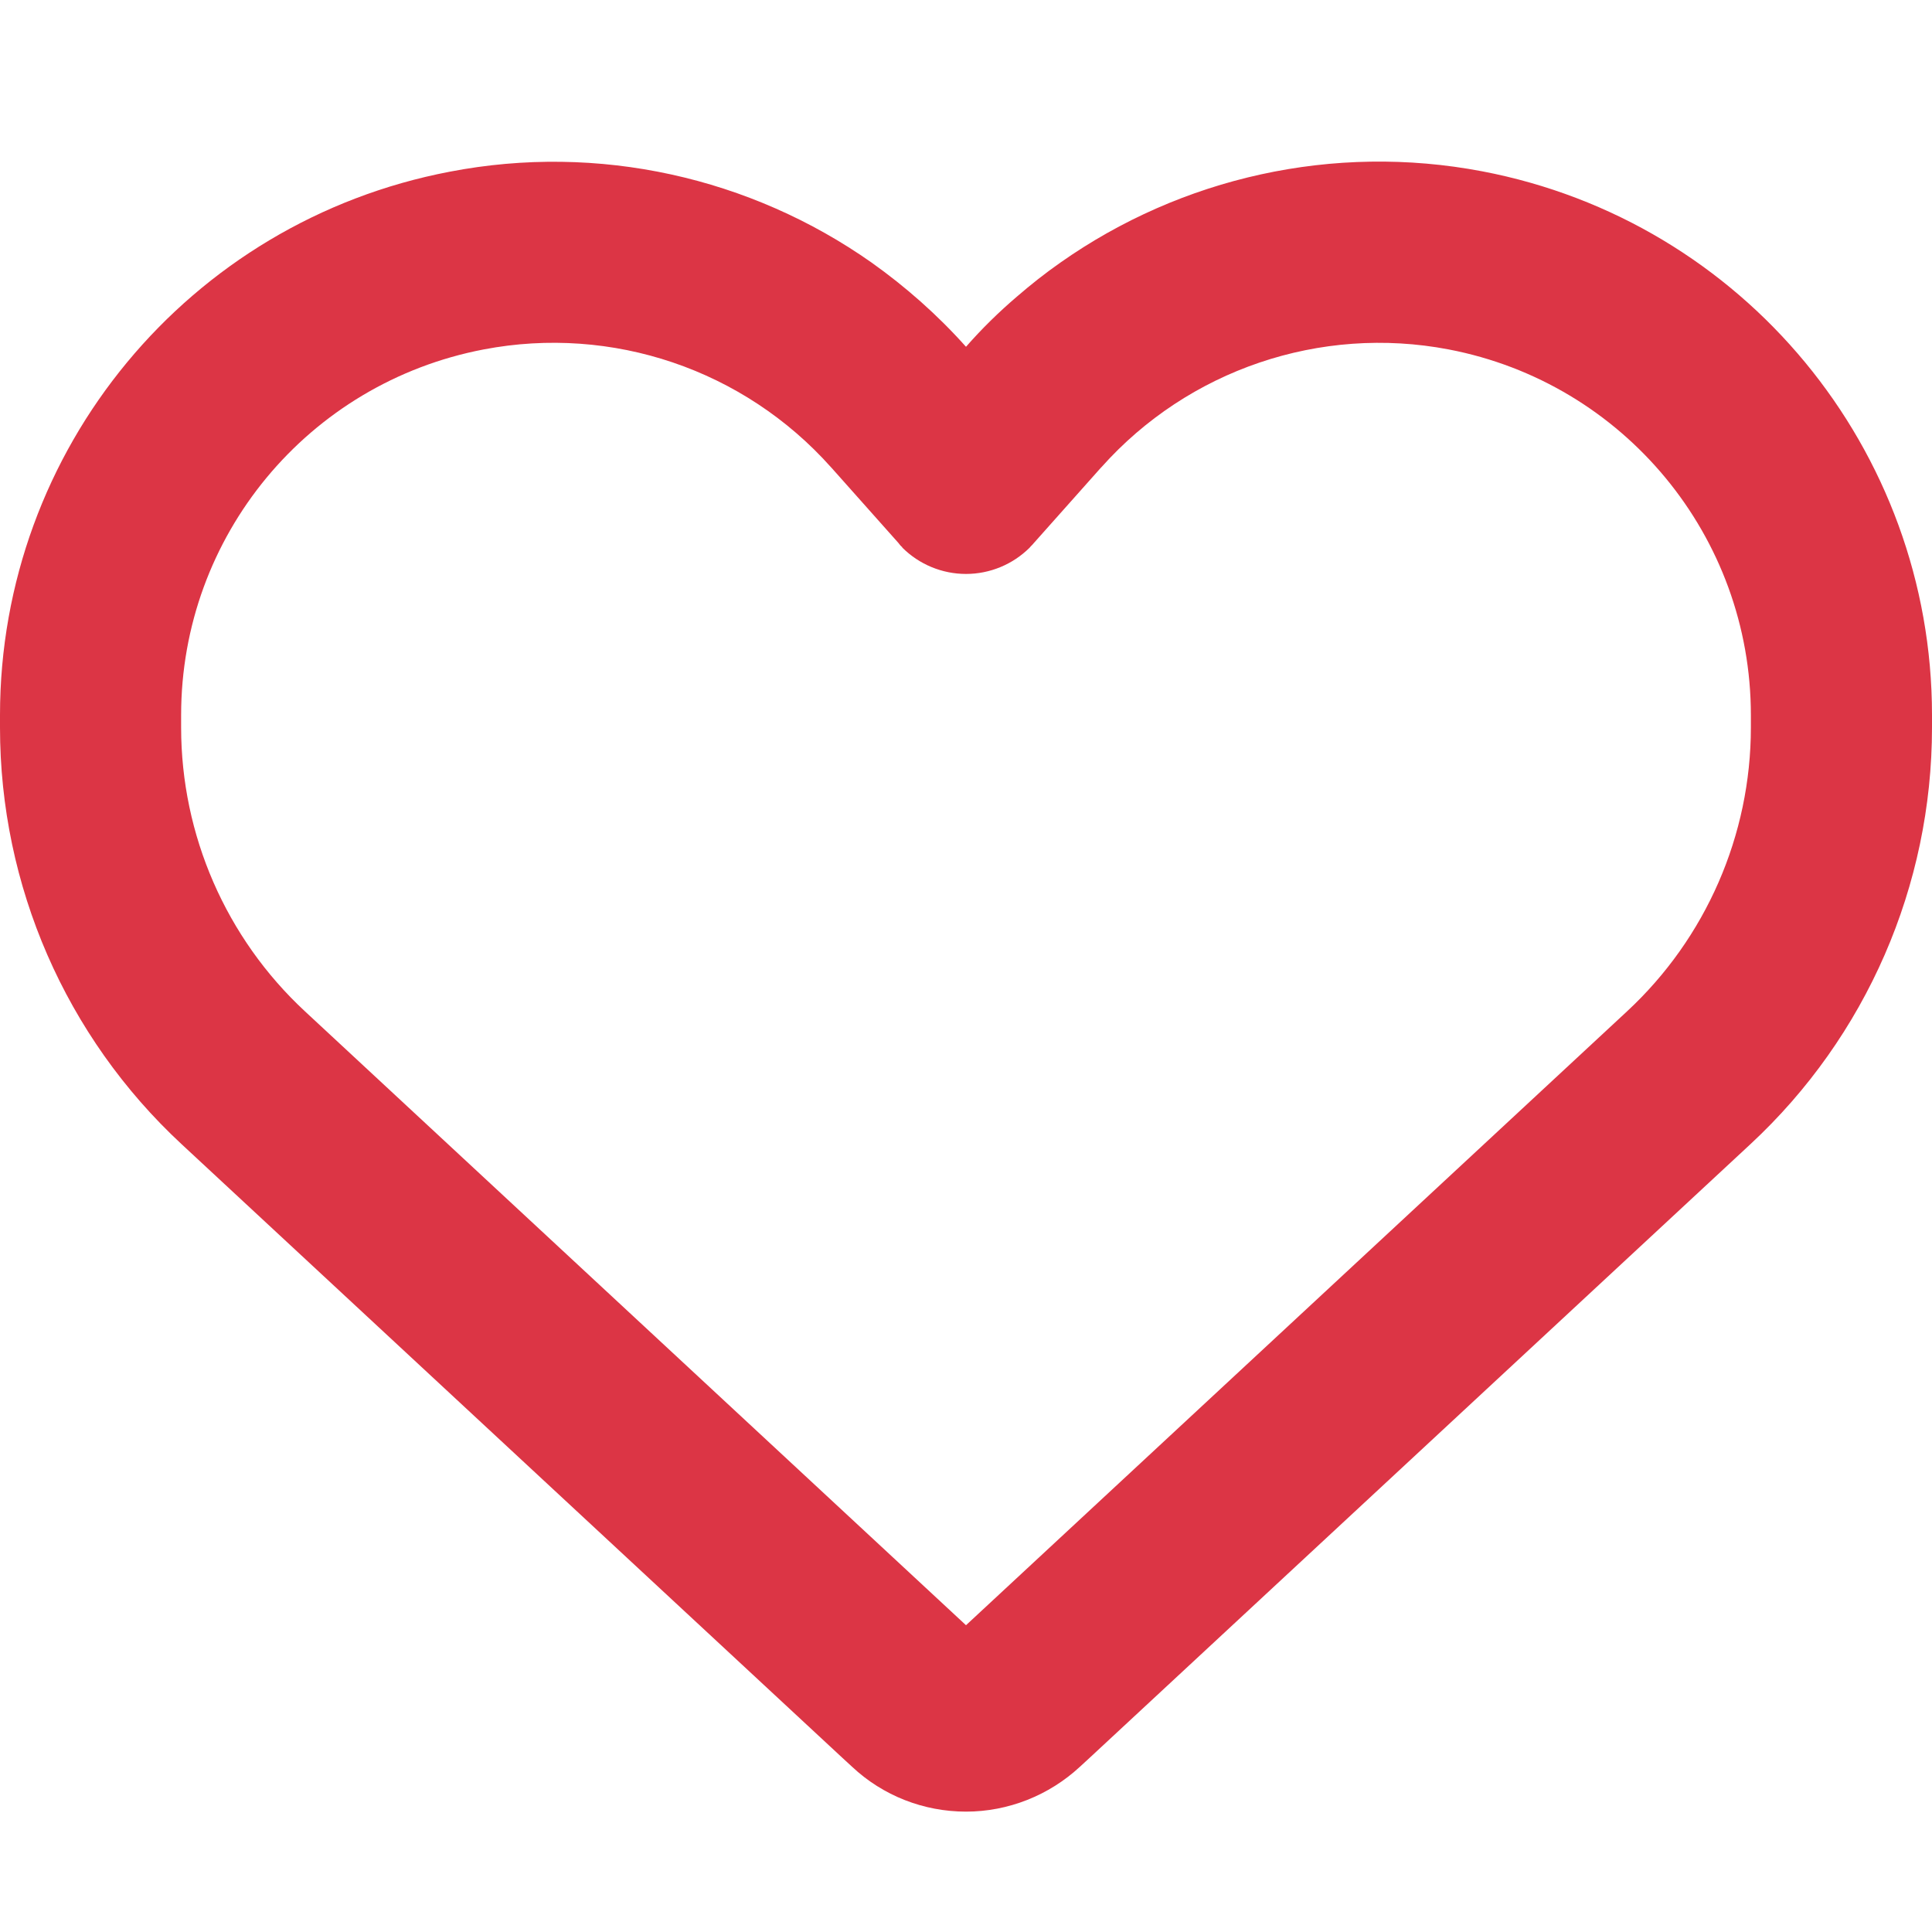 <?xml version="1.0"?>
<svg width="512" height="512" xmlns="http://www.w3.org/2000/svg" xmlns:svg="http://www.w3.org/2000/svg">
 <!--! Font Awesome Pro 6.4.0 by @fontawesome - https://fontawesome.com License - https://fontawesome.com/license (Commercial License) Copyright 2023 Fonticons, Inc. -->
 <g class="layer">
  <title>Layer 1</title>
  <path d="m225.8,468.2l-2.5,-2.3l-175.2,-162.7c-30.7,-28.5 -48.1,-68.5 -48.1,-110.4l0,-3.3c0,-70.4 50,-130.8 119.2,-144c39.4,-7.6 79.7,1.5 111.8,24.1c9,6.4 17.4,13.8 25,22.3c4.2,-4.8 8.7,-9.2 13.5,-13.3c3.7,-3.2 7.5,-6.2 11.5,-9c0,0 0,0 0,0c32.1,-22.6 72.4,-31.7 111.8,-24.2c69.2,13.2 119.2,73.7 119.2,144.1l0,3.3c0,41.9 -17.4,81.9 -48.1,110.4l-175.2,162.7l-2.5,2.3c-8.2,7.6 -19,11.9 -30.2,11.9s-22,-4.2 -30.2,-11.9zm13.3,-323.2c-0.4,-0.3 -0.7,-0.7 -1,-1.1l-17.8,-20c0,0 -0.1,-0.1 -0.1,-0.1c0,0 0,0 0,0c-23.1,-25.9 -58,-37.7 -92,-31.2c-46.6,8.9 -80.2,49.5 -80.2,96.9l0,3.3c0,28.5 11.9,55.8 32.8,75.2l175.2,162.7l175.2,-162.7c20.9,-19.4 32.8,-46.7 32.8,-75.2l0,-3.3c0,-47.3 -33.6,-88 -80.1,-96.9c-34,-6.5 -69,5.4 -92,31.2c0,0 0,0 -0.1,0.1s0,0 -0.1,0.1l-17.8,20c-0.3,0.4 -0.7,0.7 -1,1.1c-4.5,4.5 -10.6,7 -16.9,7s-12.4,-2.5 -16.9,-7l0,-0.1z" fill="#dc3545" id="svg_1"/>
 </g>
</svg>